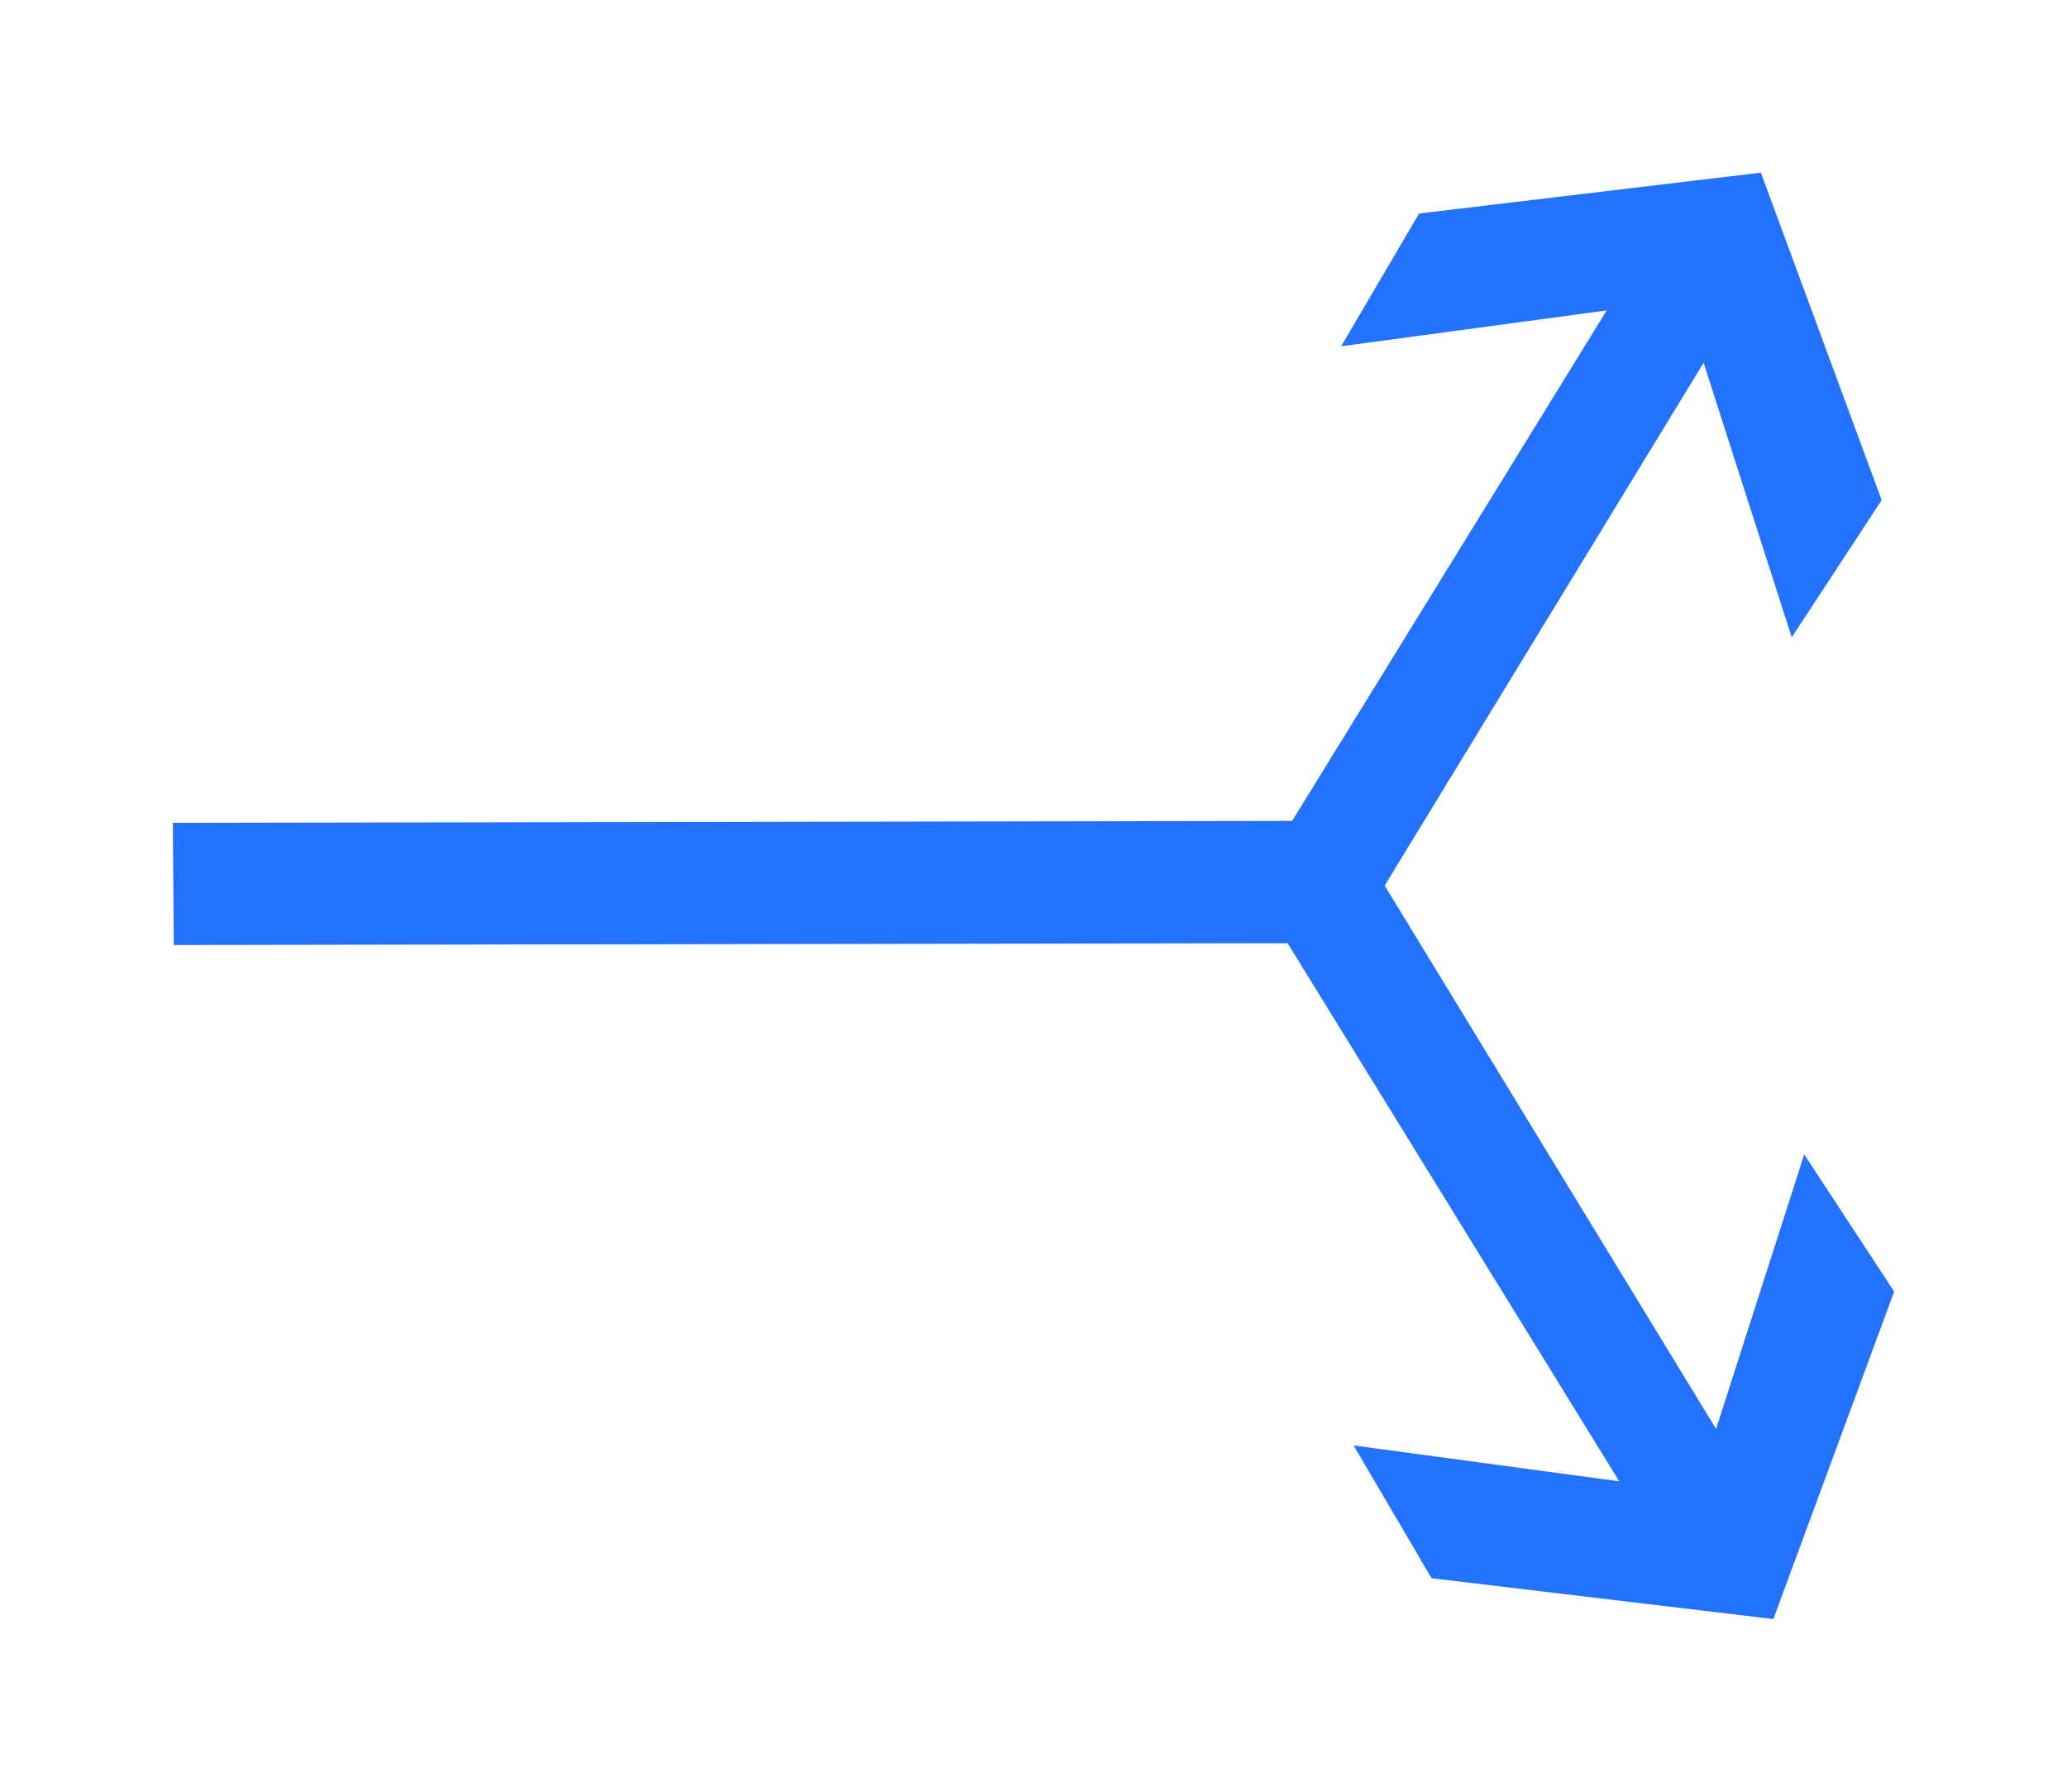 <?xml version="1.0" encoding="UTF-8"?>
<svg width="30px" height="26px" viewBox="0 0 26 30" version="1.1" xmlns="http://www.w3.org/2000/svg" xmlns:xlink="http://www.w3.org/1999/xlink">
    <!-- Generator: Sketch 54.1 (76490) - https://sketchapp.com -->
    <title>1301_0_1</title>
    <desc>Created with Sketch.</desc>
    <g id="页面" stroke="none" stroke-width="1" fill="none" fill-rule="evenodd" transform="rotate(90, 13, 15)">
        <g id="C9_6_icon-汇总说明-" transform="translate(-263, -1060)" fill="#2271FF" fill-rule="nonzero">
            <g id="编组-10" transform="translate(263, 995)">
                <g id="1301_0_1" transform="translate(0, 65)">
                    <polygon id="path2214_34_" points="13.608 9.595 4.074 3.778 8.671 2.302 6.374 0.796 0.891 2.819 1.575 8.543 3.798 9.848 3.197 5.4 13.298 11.626"></polygon>
                    <polygon id="path2200_23_" points="11.777 29.413 11.743 9.658 13.792 10.496 13.823 29.397"></polygon>
                    <polygon id="path2214_33_" points="12.702 11.417 22.803 5.191 22.202 9.639 24.425 8.334 25.109 2.61 19.626 0.587 17.329 2.093 21.926 3.569 12.391 9.386"></polygon>
                </g>
            </g>
        </g>
    </g>
</svg>